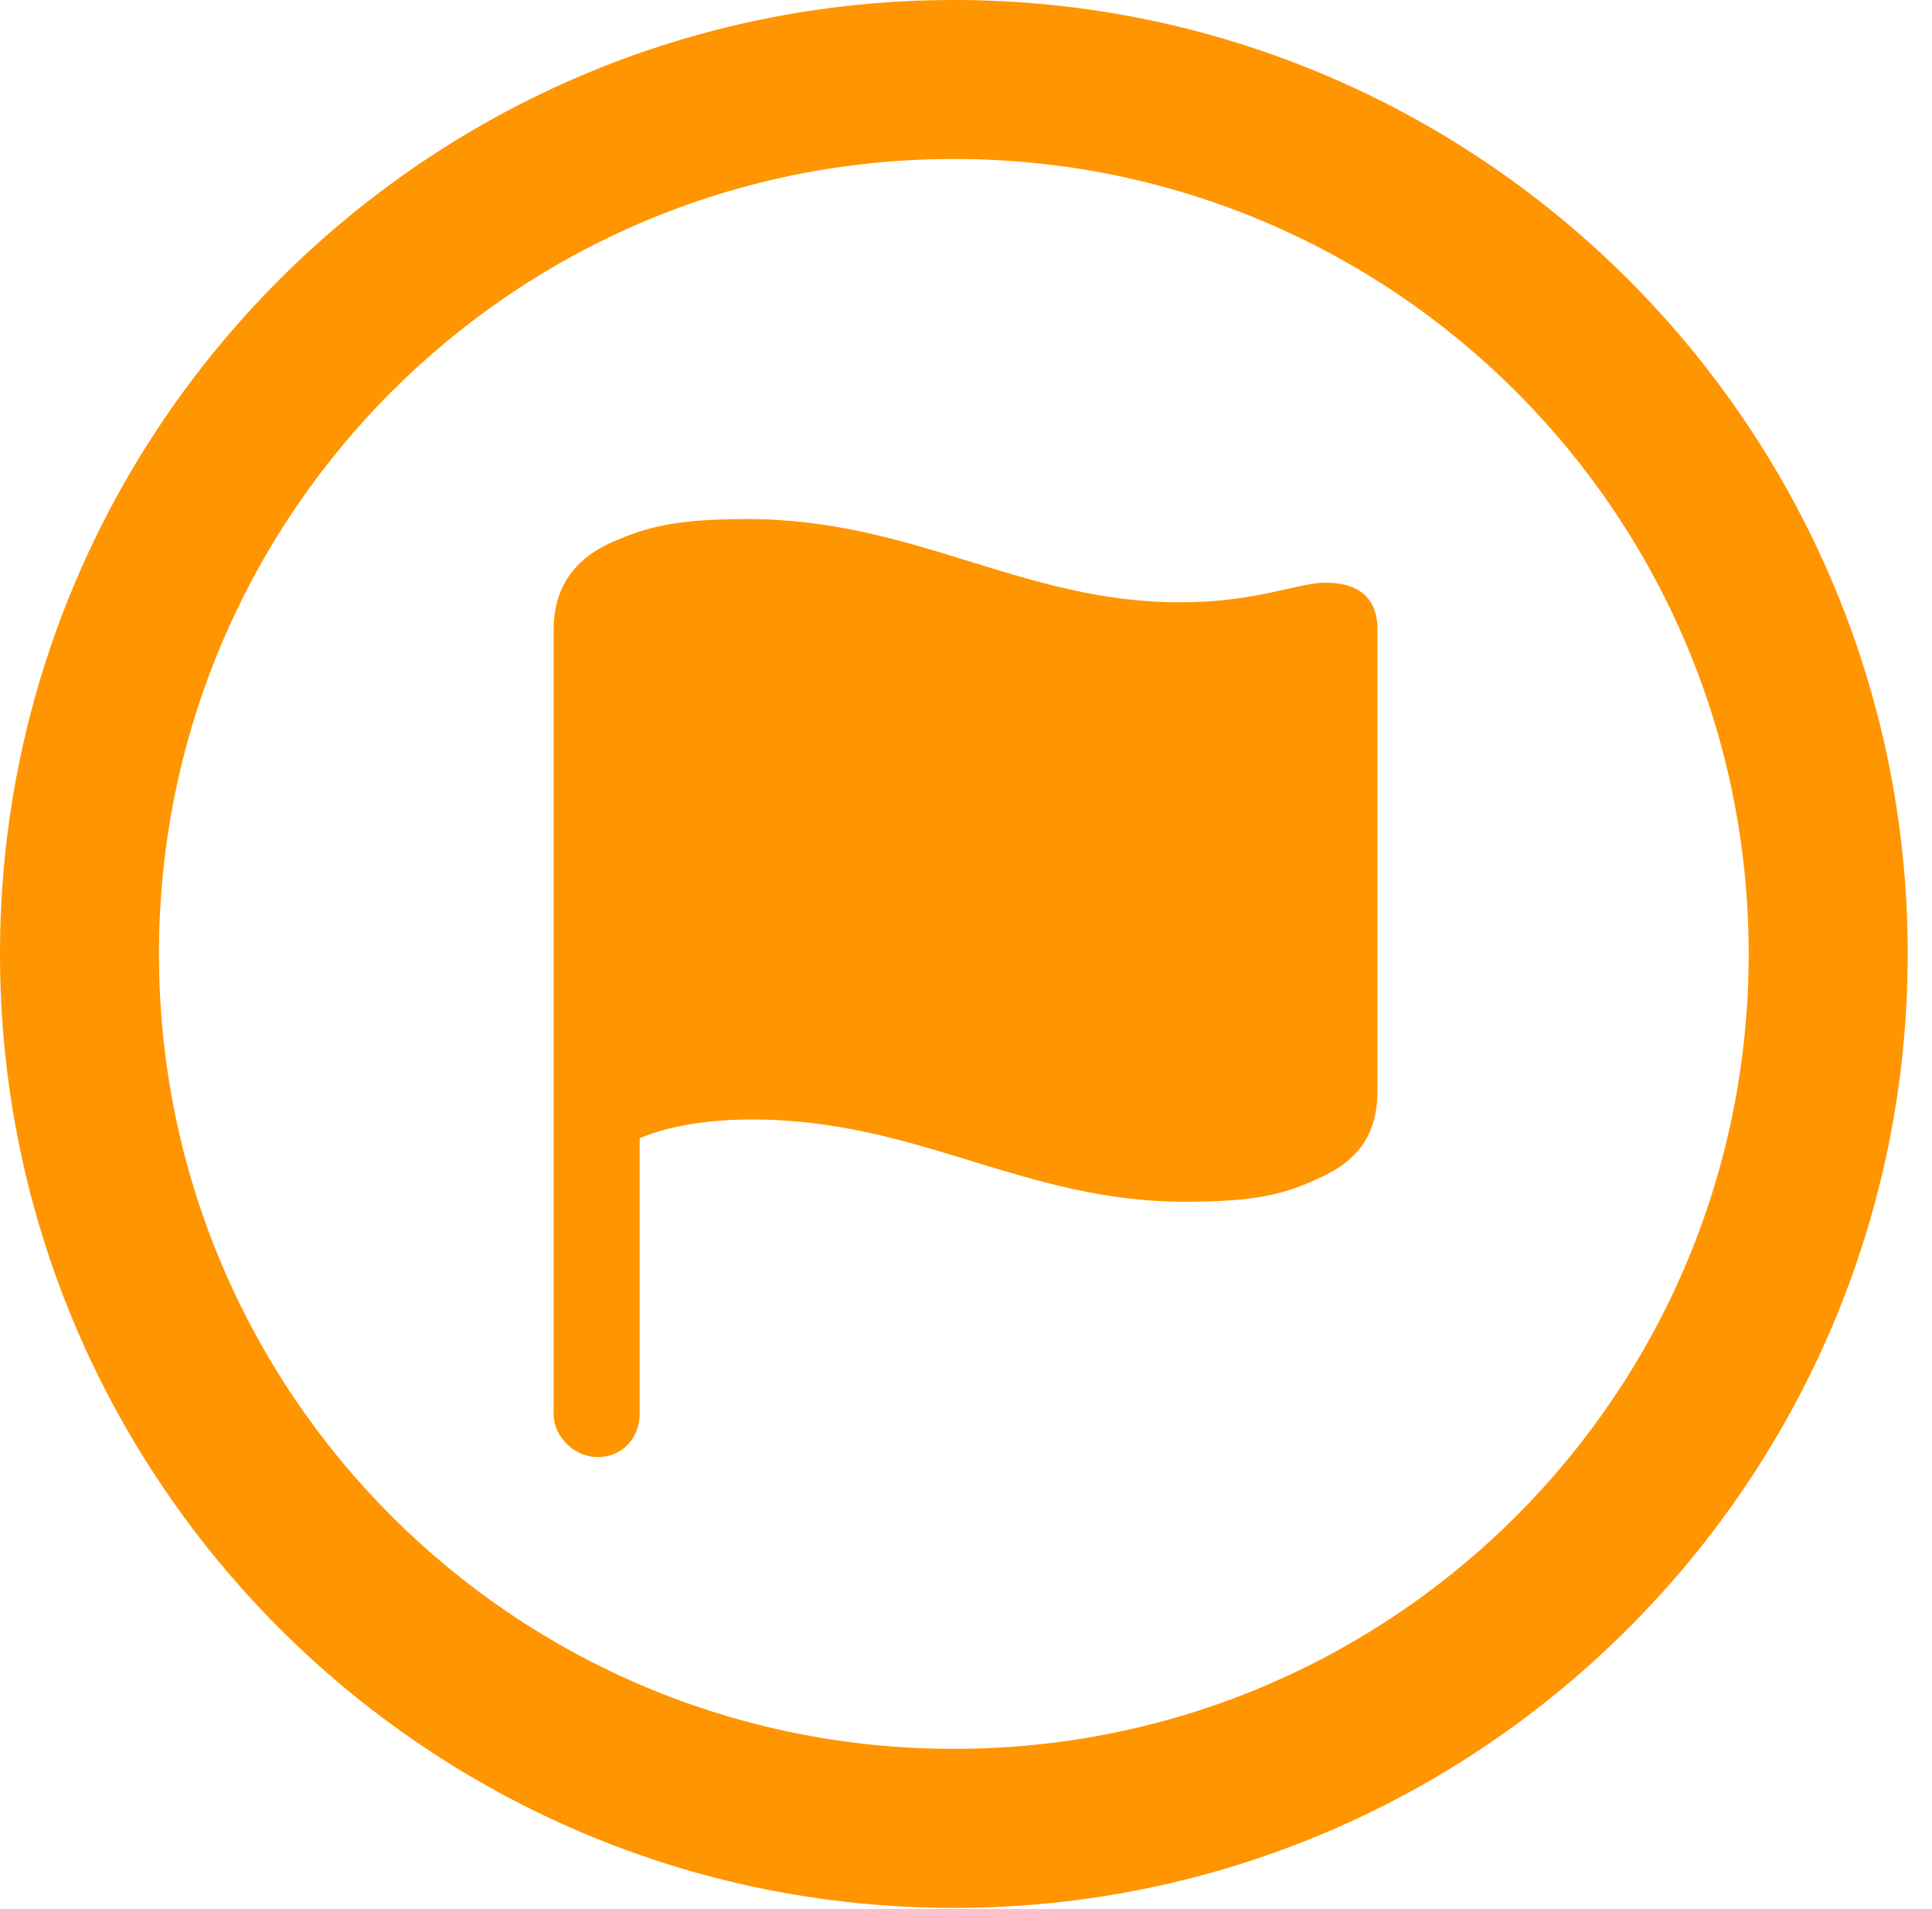 <?xml version="1.0" encoding="UTF-8"?>
<!--Generator: Apple Native CoreSVG 326-->
<!DOCTYPE svg
PUBLIC "-//W3C//DTD SVG 1.1//EN"
       "http://www.w3.org/Graphics/SVG/1.1/DTD/svg11.dtd">
<svg version="1.1" xmlns="http://www.w3.org/2000/svg" xmlns:xlink="http://www.w3.org/1999/xlink" viewBox="0 0 28.246 27.904">
 <g>
  <rect height="27.904" opacity="0" width="28.246" x="0" y="0"/>
  <path d="M13.945 27.891C21.643 27.891 27.891 21.643 27.891 13.945C27.891 6.248 21.643 0 13.945 0C6.248 0 0 6.248 0 13.945C0 21.643 6.248 27.891 13.945 27.891ZM13.945 25.566C7.52 25.566 2.324 20.371 2.324 13.945C2.324 7.52 7.52 2.324 13.945 2.324C20.371 2.324 25.566 7.52 25.566 13.945C25.566 20.371 20.371 25.566 13.945 25.566Z" fill="#ff9500"/>
  <path d="M8.736 21.301C9.105 21.301 9.352 21.014 9.352 20.672L9.352 16.639C9.611 16.529 10.145 16.365 10.992 16.365C13.426 16.365 14.957 17.568 17.322 17.568C18.361 17.568 18.785 17.459 19.305 17.213C19.879 16.953 20.139 16.557 20.139 15.941L20.139 9.201C20.139 8.805 19.934 8.518 19.373 8.518C18.977 8.518 18.375 8.805 17.254 8.805C14.93 8.805 13.385 7.588 10.924 7.588C9.857 7.588 9.434 7.711 8.941 7.93C8.381 8.176 8.094 8.613 8.094 9.201L8.094 20.672C8.094 21 8.395 21.301 8.736 21.301Z" fill="#ff9500"/>
 </g>
</svg>
